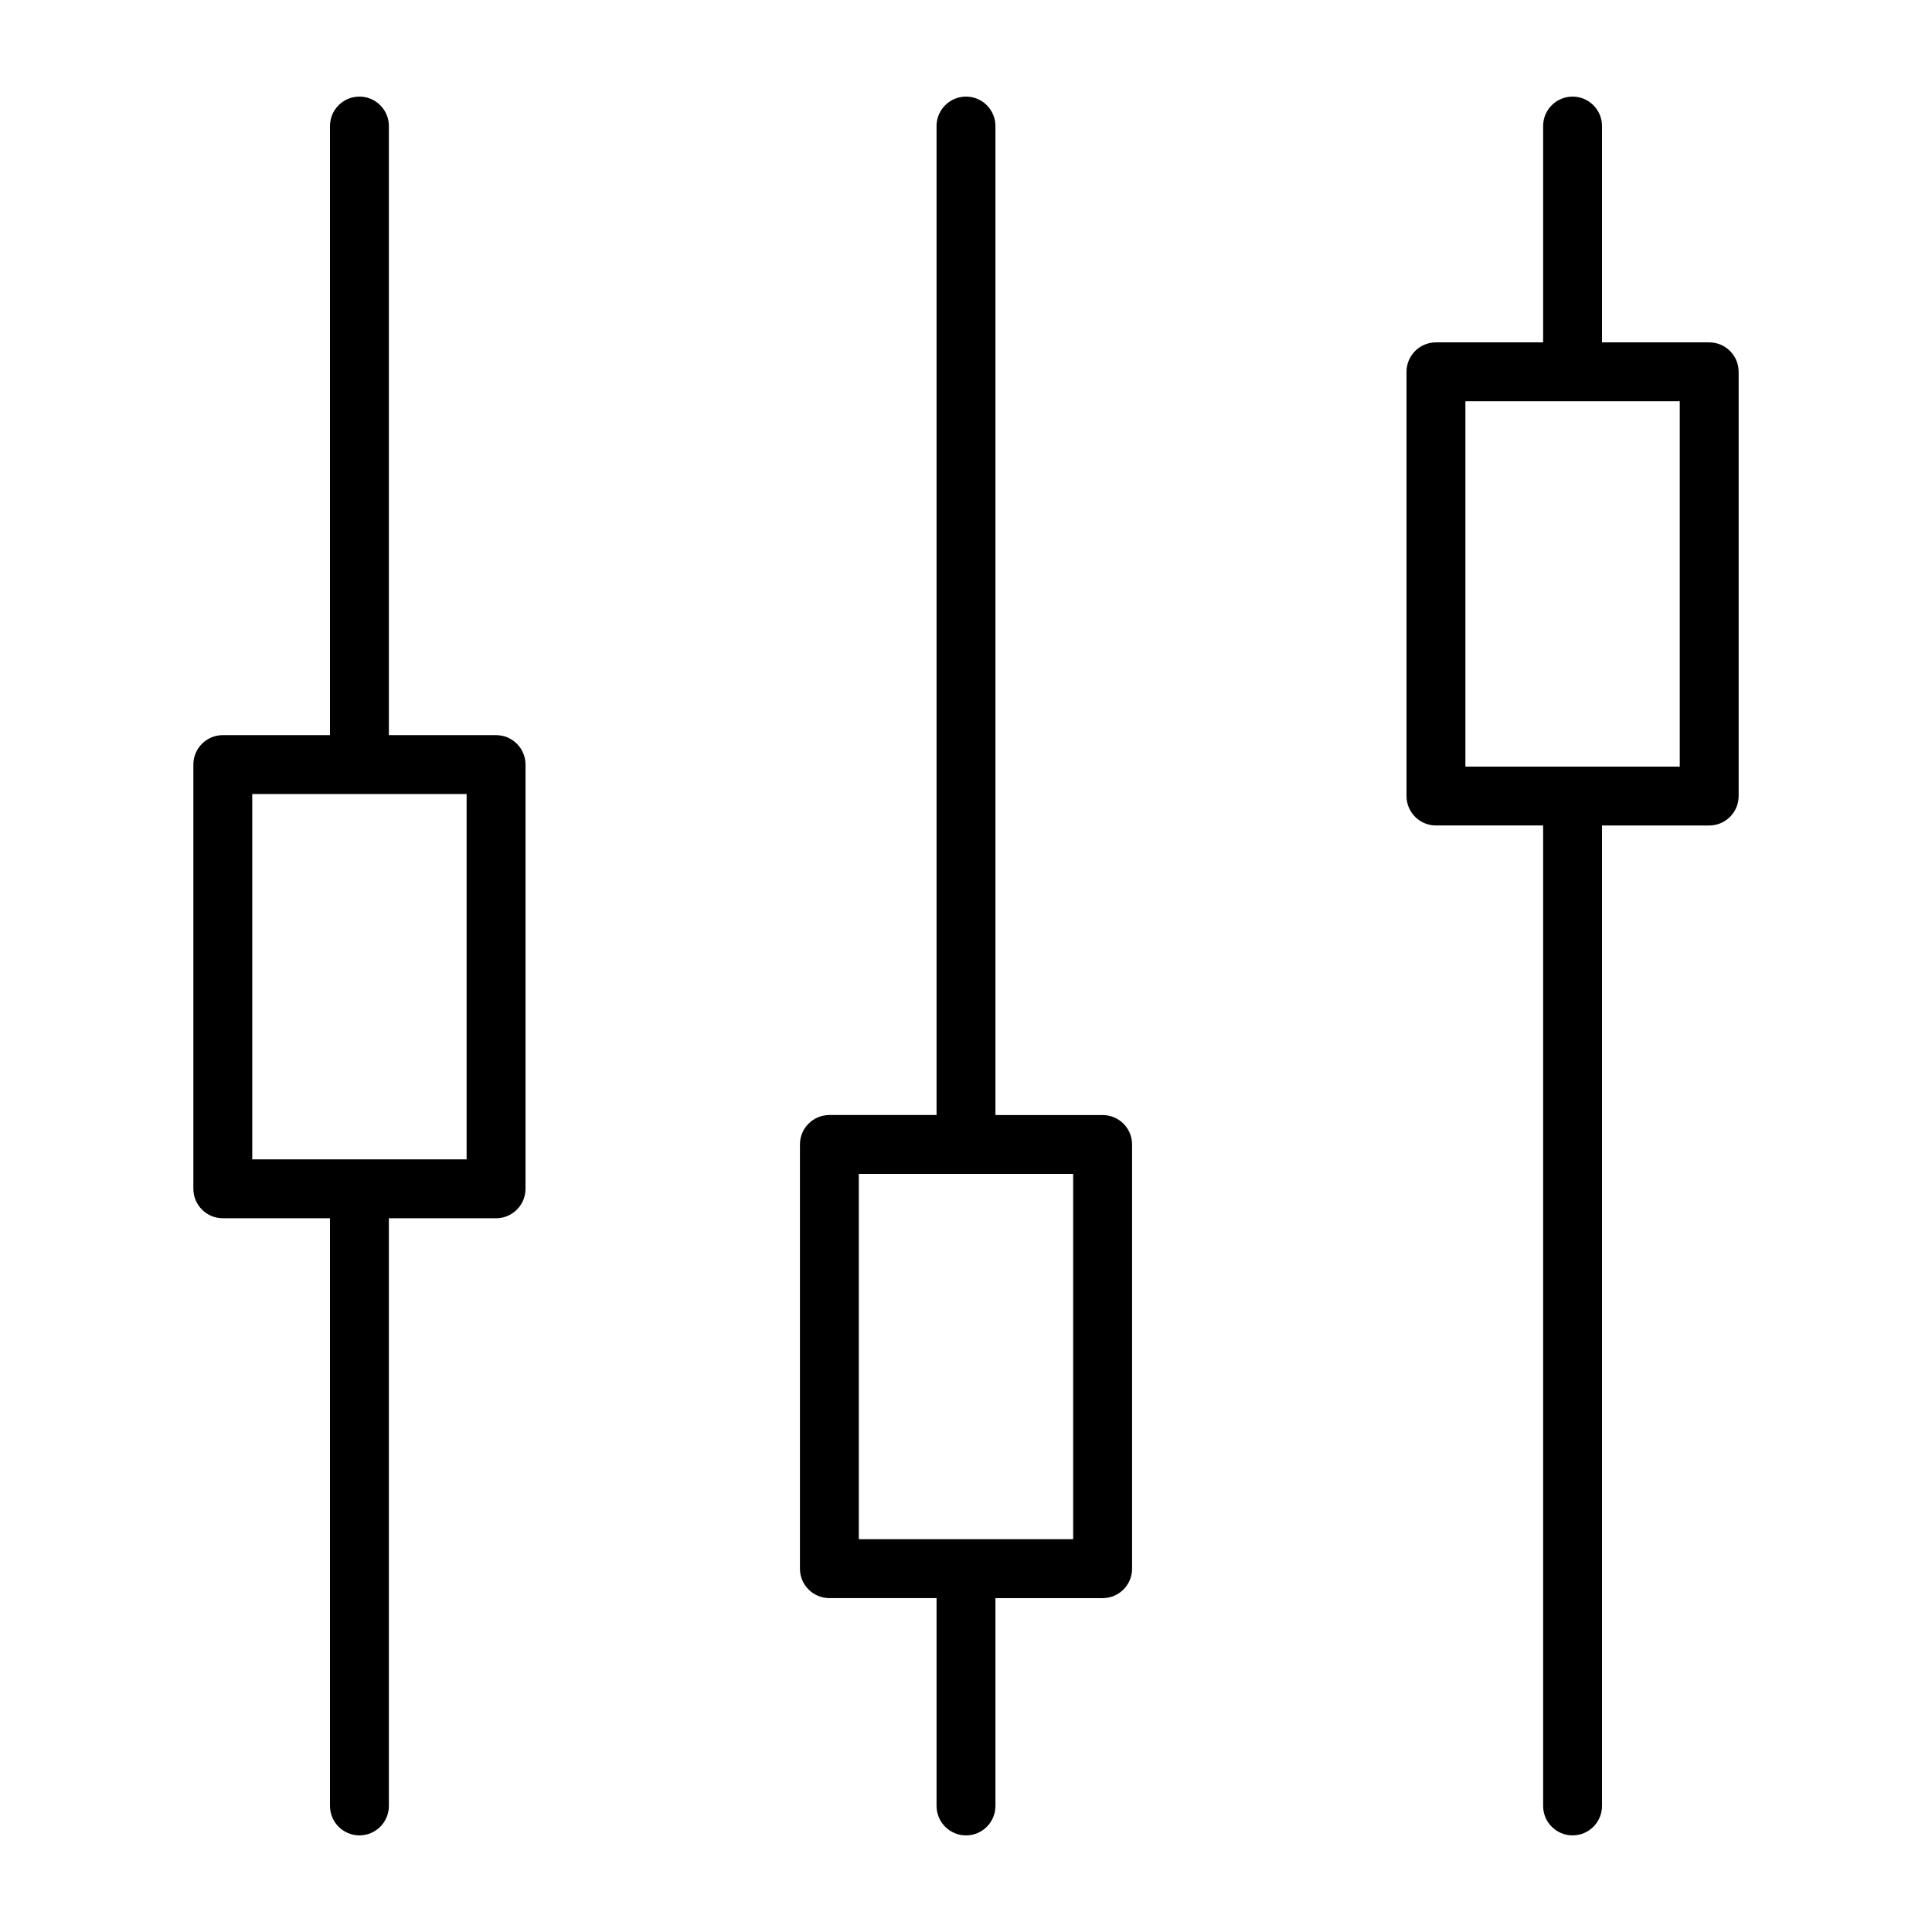 <svg xmlns="http://www.w3.org/2000/svg" xmlns:xlink="http://www.w3.org/1999/xlink" version="1.1" x="0px" y="0px" viewBox="0 0 100 100" enable-background="new 0 0 100 100" xml:space="preserve"><g><g><rect x="13.056" y="41.098" fill="none" width="11.096" height="18.91"></rect><rect x="44.452" y="60.761" fill="none" width="11.095" height="18.909"></rect><rect x="75.849" y="20.769" fill="none" width="11.095" height="18.909"></rect><path d="M25.676,38.051h-5.548V6.524C20.128,5.683,19.445,5,18.604,5c-0.842,0-1.524,0.683-1.524,1.524v31.526h-5.547    c-0.842,0-1.524,0.683-1.524,1.524v21.958c0,0.841,0.682,1.524,1.524,1.524h5.547v30.418c0,0.842,0.682,1.525,1.524,1.525    c0.842,0,1.524-0.683,1.524-1.525V63.057h5.548c0.842,0,1.524-0.683,1.524-1.524V39.575C27.2,38.733,26.517,38.051,25.676,38.051z     M24.151,60.008H13.056v-18.91h11.096V60.008z"></path><path d="M57.072,57.714h-5.548V6.524C51.524,5.683,50.842,5,50,5c-0.842,0-1.524,0.683-1.524,1.524v51.189h-5.547    c-0.842,0-1.524,0.682-1.524,1.524v21.958c0,0.841,0.683,1.523,1.524,1.523h5.547v10.756C48.476,94.317,49.158,95,50,95    c0.842,0,1.524-0.683,1.524-1.525V82.719h5.548c0.842,0,1.524-0.682,1.524-1.523V59.237    C58.596,58.395,57.914,57.714,57.072,57.714z M55.548,79.67H44.452V60.761h11.095V79.67z"></path><path d="M88.468,17.721H82.92V6.524C82.92,5.683,82.238,5,81.396,5c-0.842,0-1.524,0.683-1.524,1.524v11.197h-5.547    c-0.842,0-1.524,0.683-1.524,1.524v21.957c0,0.841,0.682,1.524,1.524,1.524h5.547v50.748c0,0.842,0.682,1.525,1.524,1.525    c0.842,0,1.524-0.683,1.524-1.525V42.727h5.548c0.842,0,1.524-0.683,1.524-1.524V19.245C89.992,18.404,89.31,17.721,88.468,17.721    z M86.944,39.679H75.849V20.769h11.095V39.679z"></path></g></g></svg>